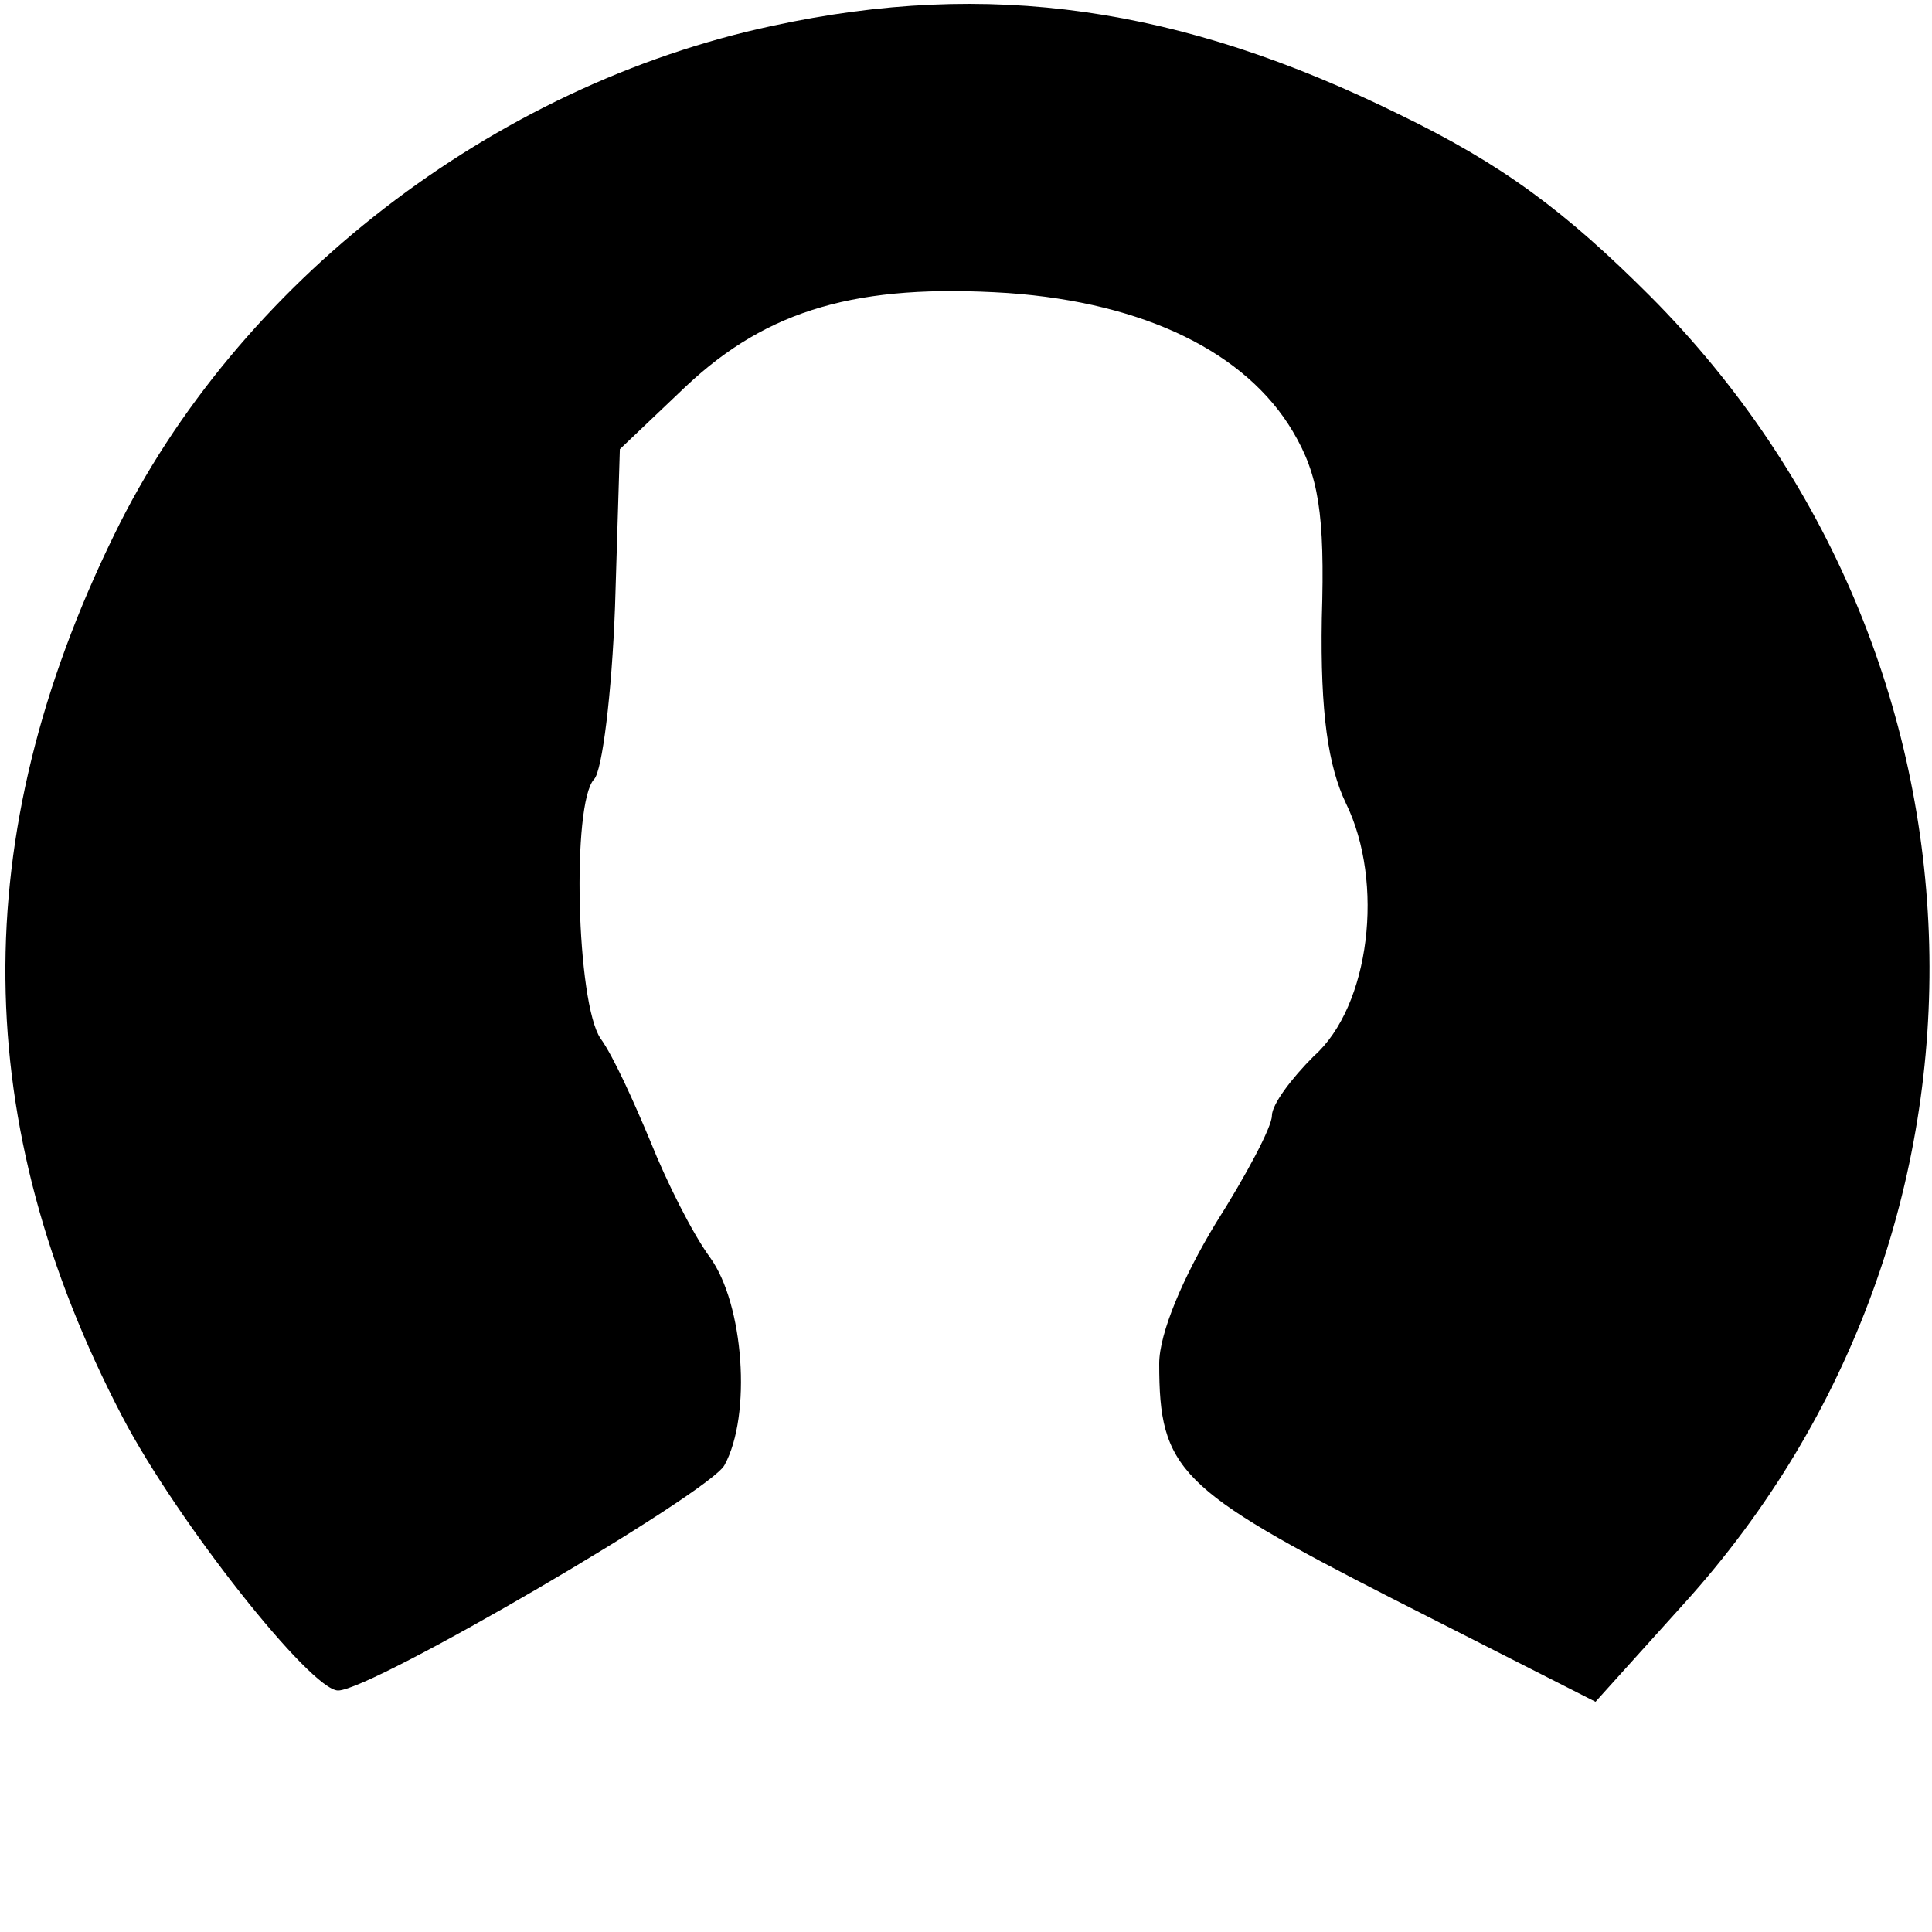 <?xml version="1.0" standalone="no"?>
<!DOCTYPE svg PUBLIC "-//W3C//DTD SVG 20010904//EN"
 "http://www.w3.org/TR/2001/REC-SVG-20010904/DTD/svg10.dtd">
<svg version="1.0" xmlns="http://www.w3.org/2000/svg"
 width="120pt" height="120pt" viewBox="0 0 120 120"
 preserveAspectRatio="xMidYMid meet">

<g transform="translate(0,120) scale(0.1,-0.1)"
fill="#000000" stroke="none">
<path d="M480 1184 c-174 -37 -333 -160 -409 -316 -92 -188 -90 -366 5 -548
34 -65 117 -170 134 -170 21 0 231 123 240 140 17 31 12 100 -9 129 -11 15
-27 47 -37 72 -10 24 -23 53 -31 64 -15 22 -18 146 -4 161 5 5 11 53 13 107
l3 98 41 39 c51 48 107 64 200 58 85 -6 148 -37 177 -86 16 -27 20 -51 18
-116 -1 -59 4 -92 15 -115 24 -49 15 -126 -20 -157 -14 -14 -26 -30 -26 -37 0
-7 -16 -37 -35 -67 -20 -33 -35 -68 -35 -87 0 -66 12 -78 145 -146 l126 -64
55 61 c211 233 202 588 -21 812 -53 53 -92 82 -156 113 -136 67 -255 84 -389
55z"/>
</g>
</svg>
